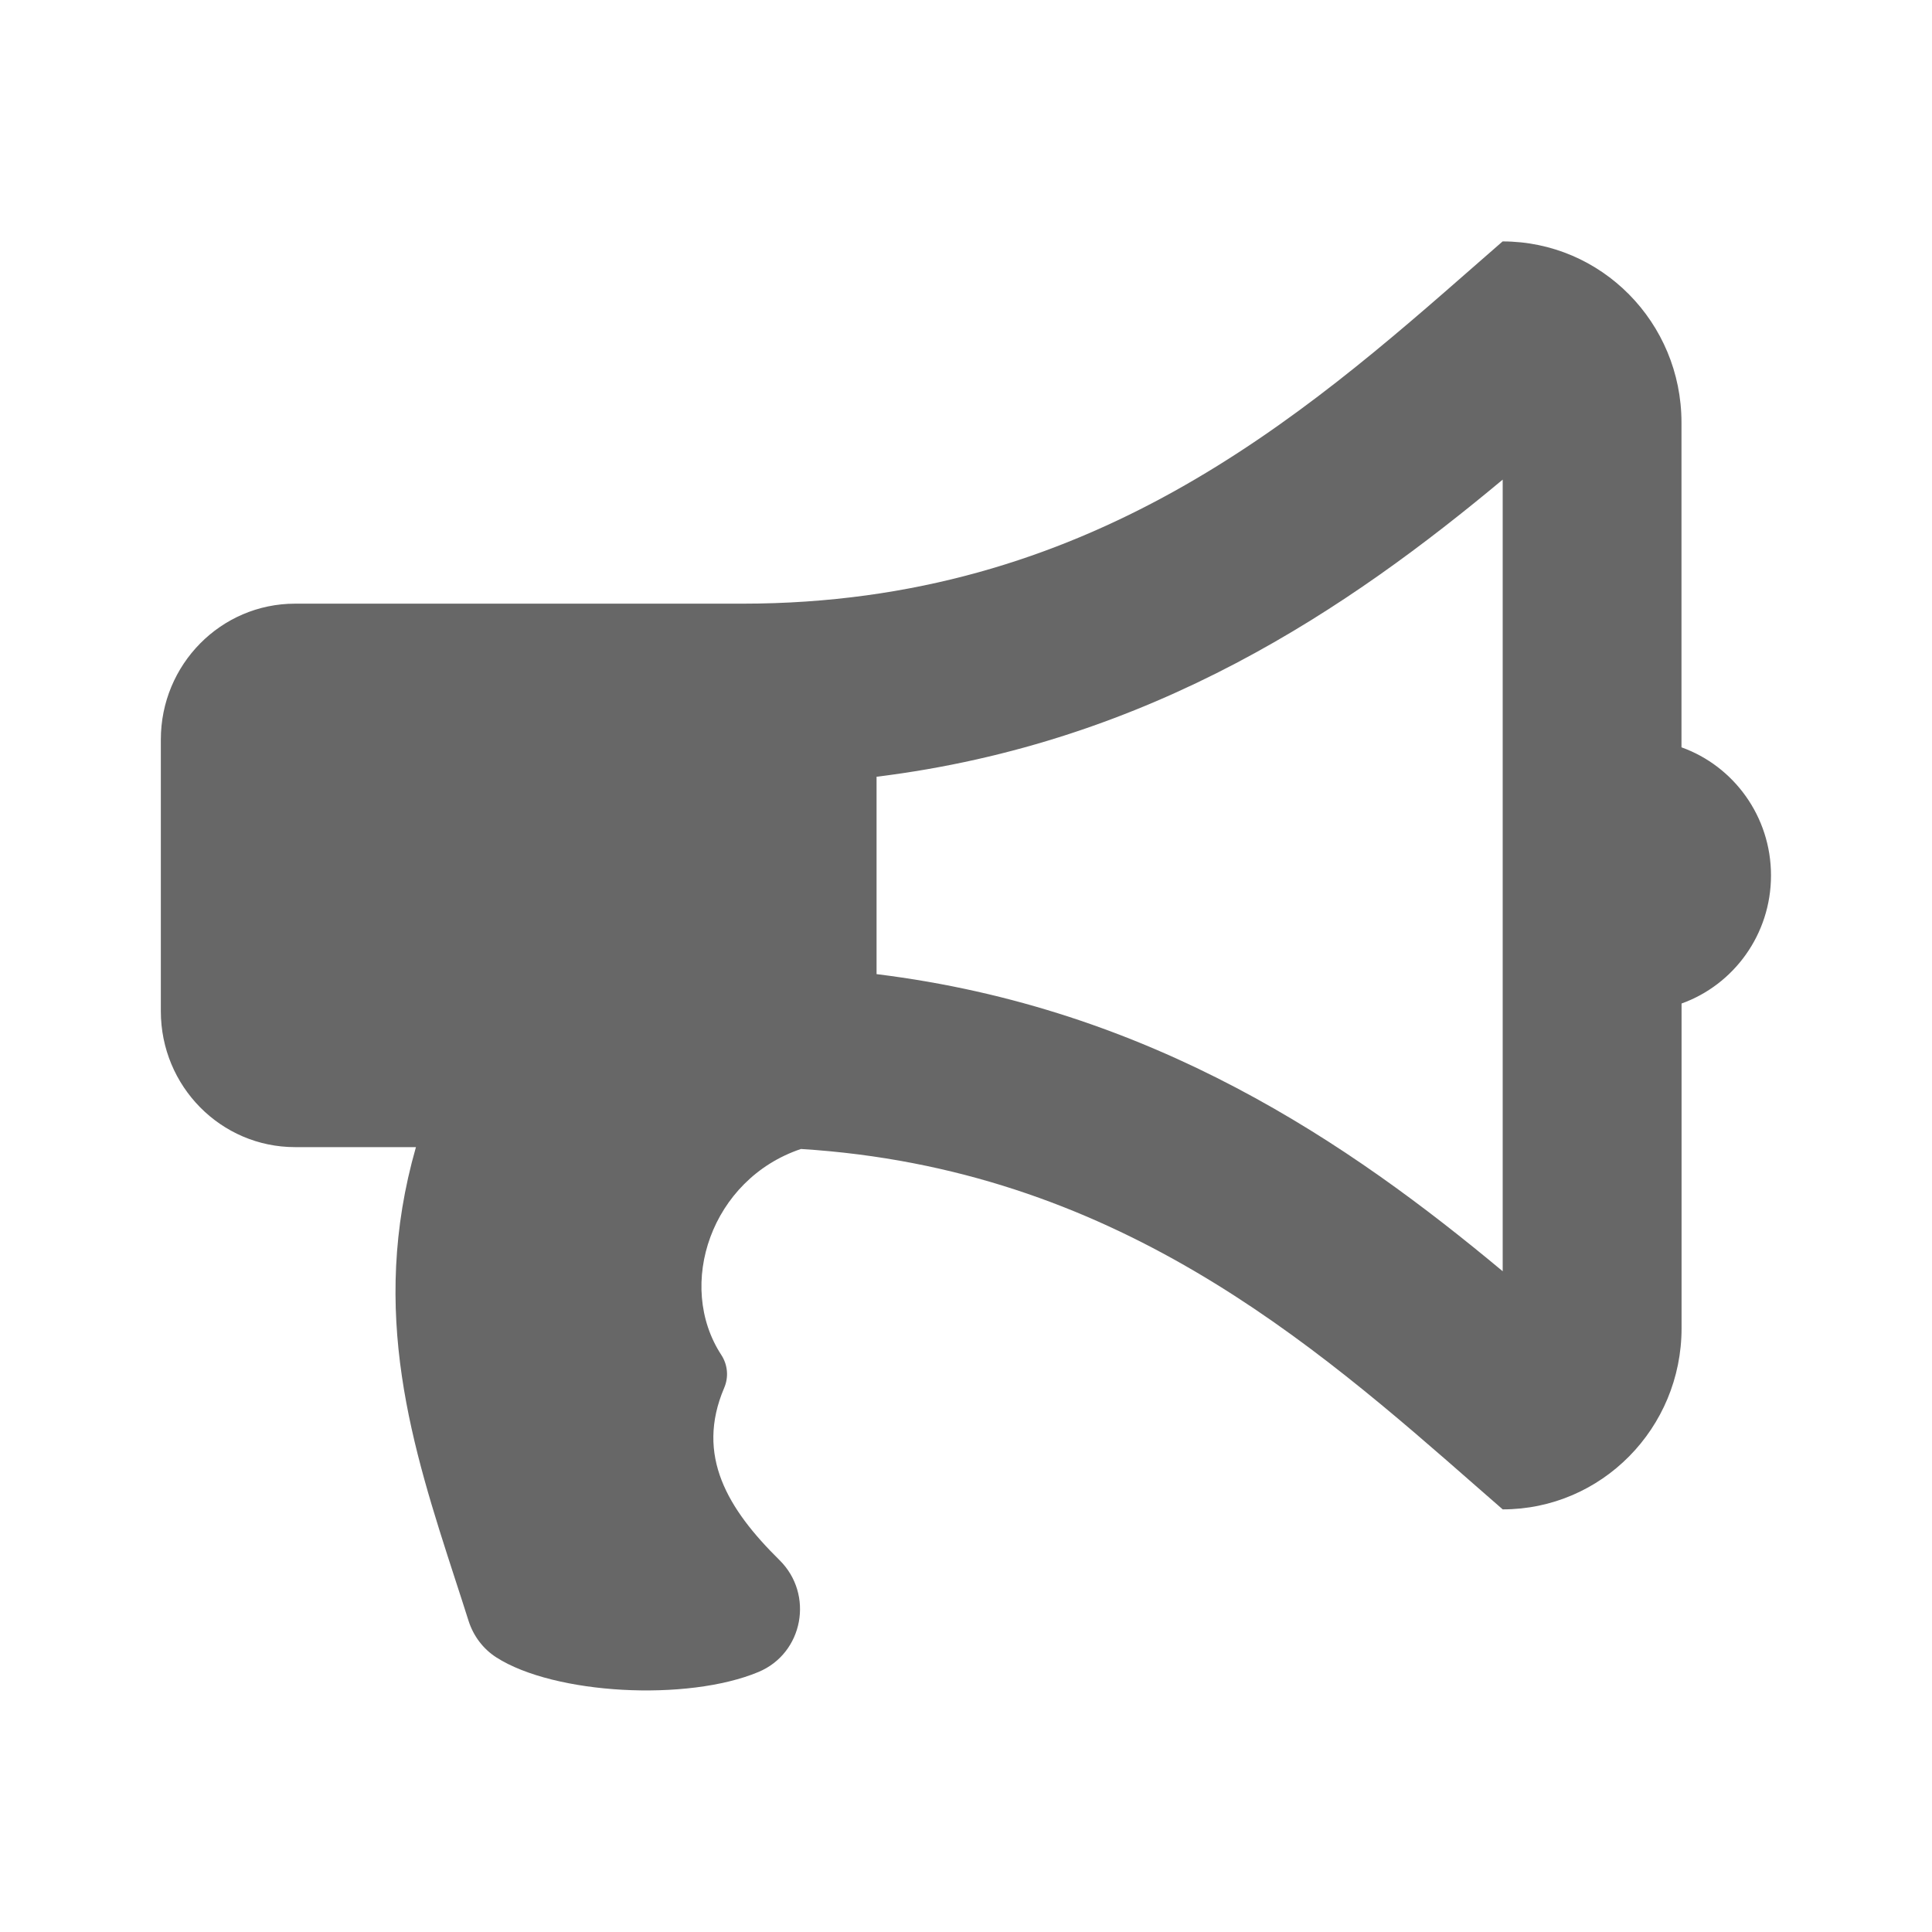 <svg width="24" height="24" fill="none" version="1.1" viewBox="0 0 24 24" xmlns="http://www.w3.org/2000/svg">
  <path d="m20.889 9.284c0.647 0.232 1.111 0.857 1.111 1.591s-0.464 1.359-1.111 1.591v4.034c0 1.243-0.995 2.25-2.222 2.25-0.101-0.088-0.203-0.178-0.307-0.268-2.067-1.812-4.526-3.966-8.41-4.209-1.115 0.374-1.556 1.69-0.99 2.558 0.08 0.122 0.094 0.276 0.036 0.41-0.359 0.842 0.045 1.506 0.687 2.139 0.432 0.426 0.296 1.157-0.261 1.39-0.883 0.369-2.534 0.281-3.256-0.181-0.164-0.105-0.285-0.266-0.345-0.453-0.054-0.171-0.11-0.343-0.166-0.515-0.529-1.631-1.076-3.316-0.488-5.371h-1.502c-0.92 0-1.667-0.755-1.667-1.688v-3.375c0-0.932 0.746-1.688 1.667-1.688h5.556c4.309 0 6.943-2.308 9.137-4.231 0.103-0.091 0.206-0.181 0.308-0.269 1.227 0 2.222 1.007 2.222 2.25v4.034zm-10 2.817c3.436 0.423 5.882 2.11 7.778 3.691v-9.834c-1.896 1.581-4.341 3.267-7.778 3.691v2.452z" fill="#676767"/>
</svg>
